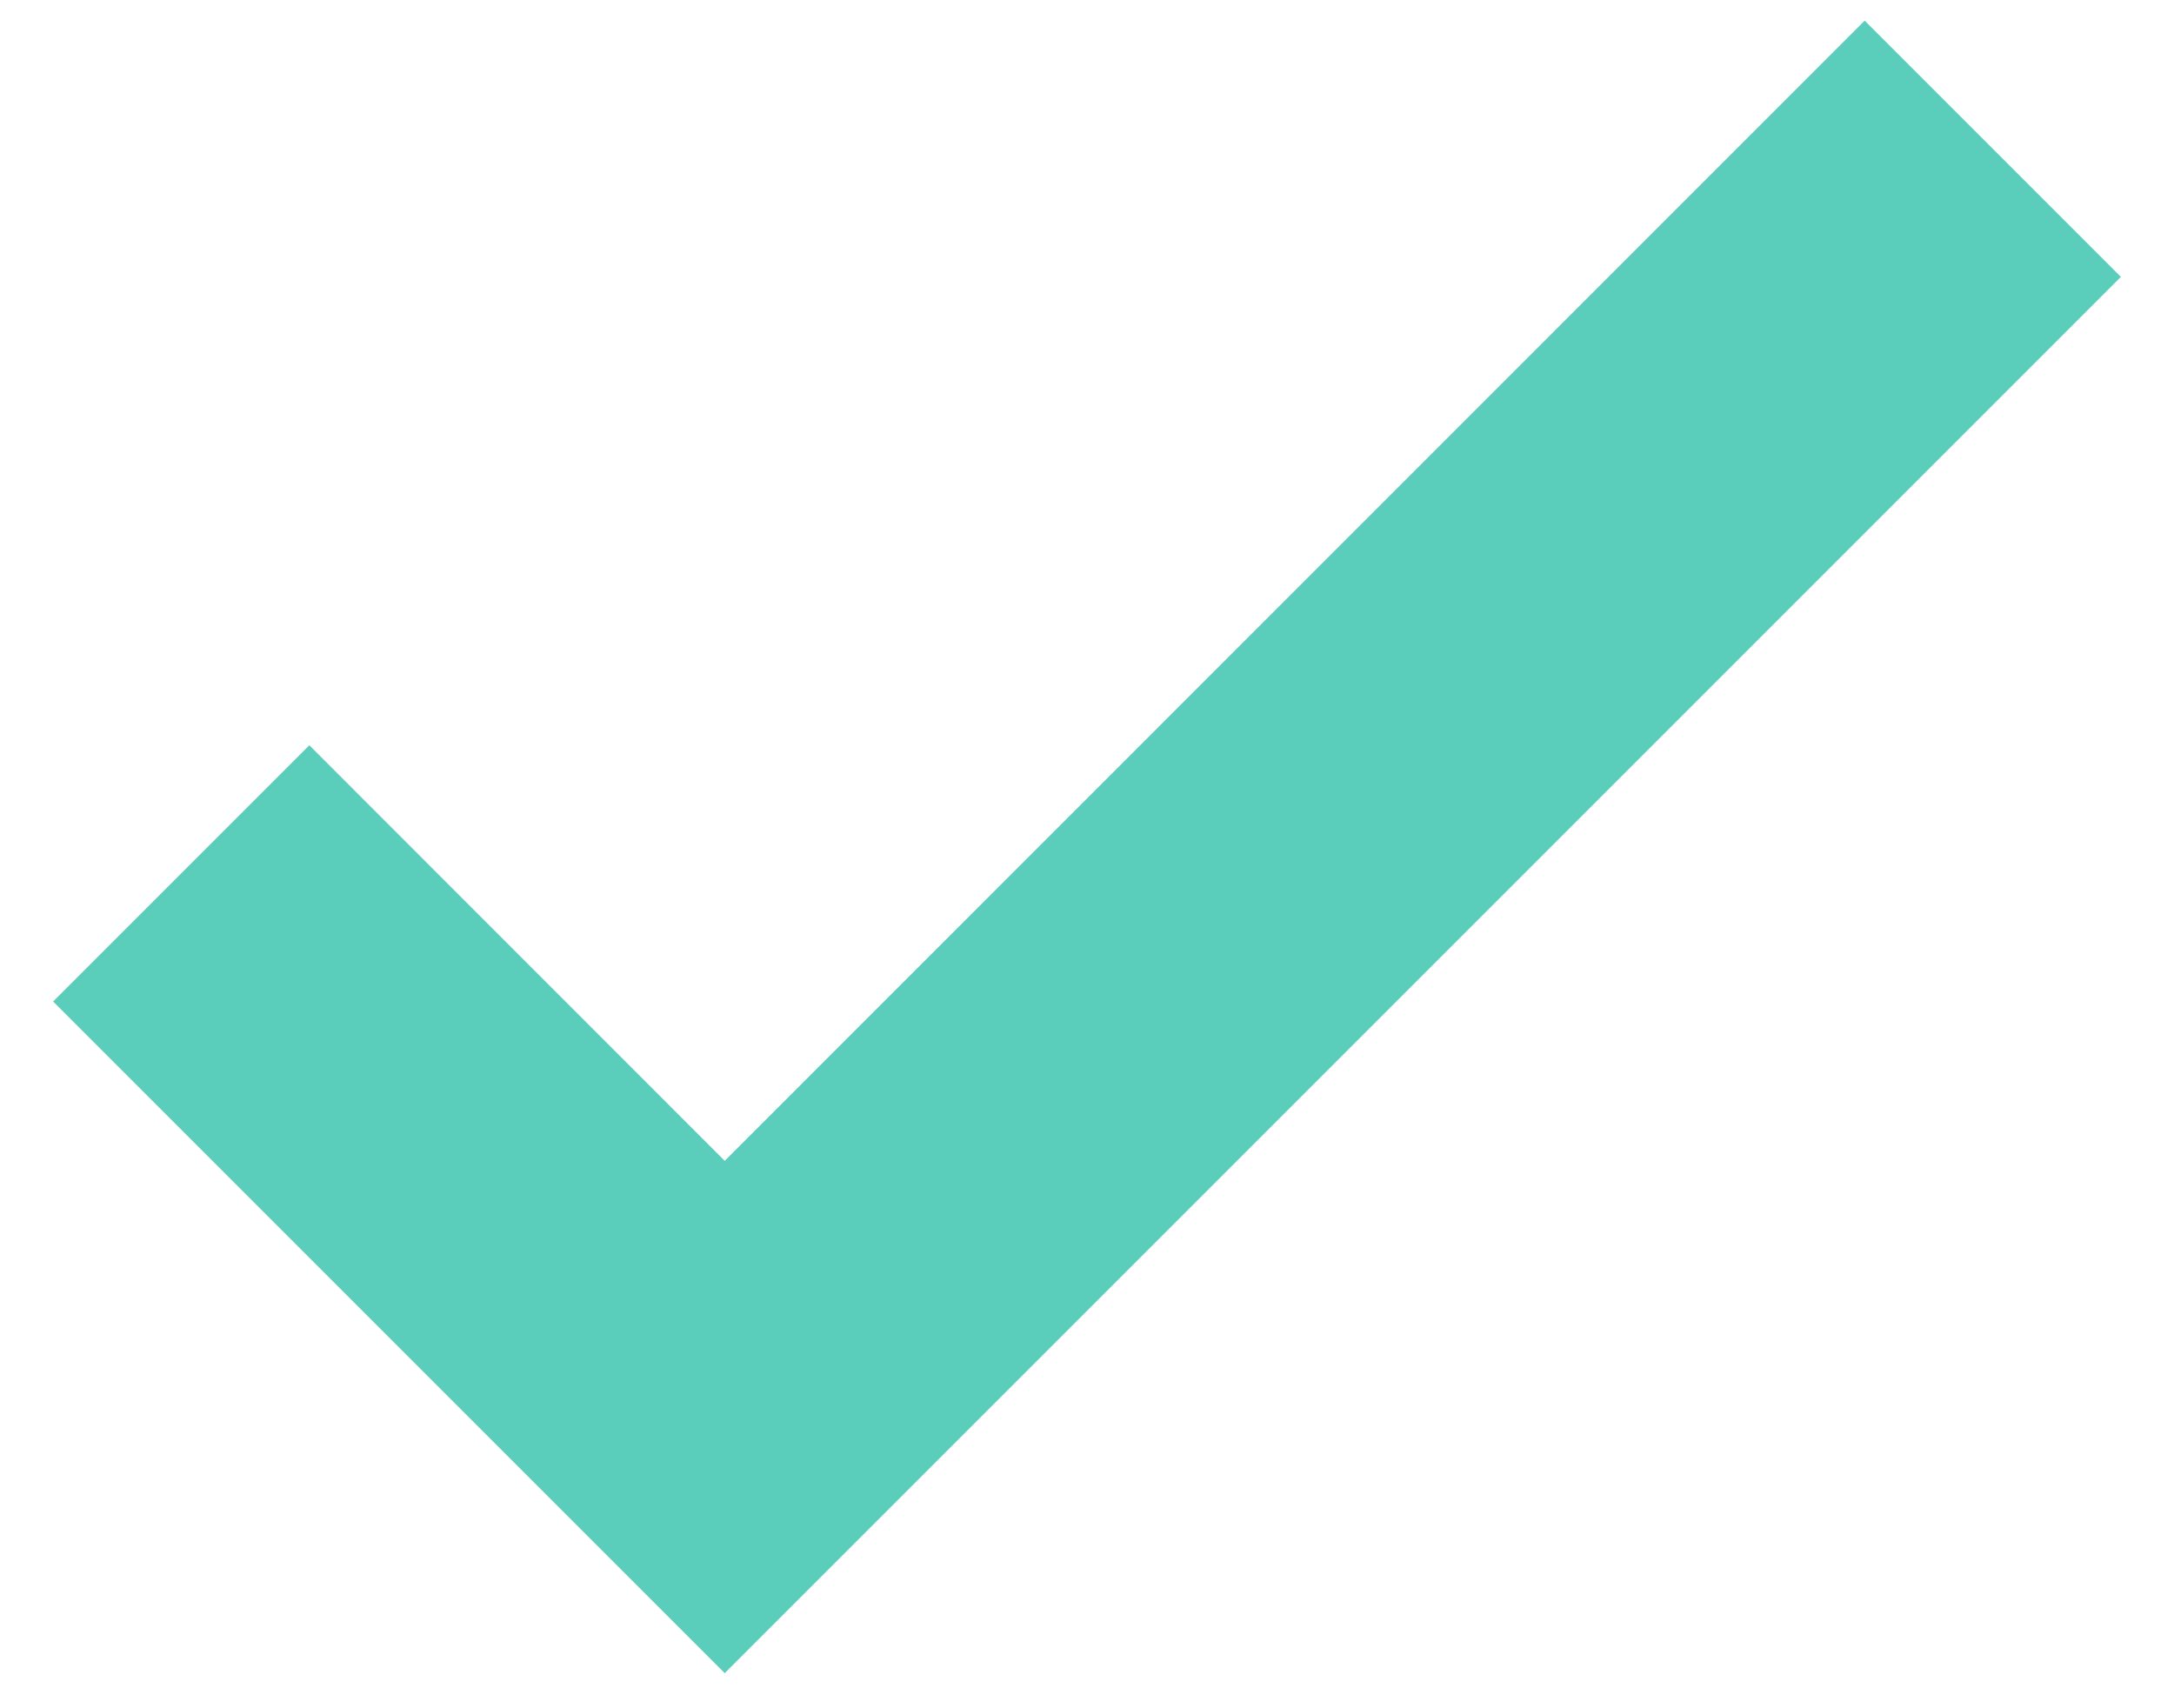 <svg width="14" height="11" viewBox="0 0 14 11" fill="none" xmlns="http://www.w3.org/2000/svg">
<path fill-rule="evenodd" clip-rule="evenodd" d="M13.658 1.783L4.667 10.774L0.342 6.449L1.992 4.799L4.667 7.475L12.008 0.133L13.658 1.783Z" fill="#5ACDBB"/>
</svg>
